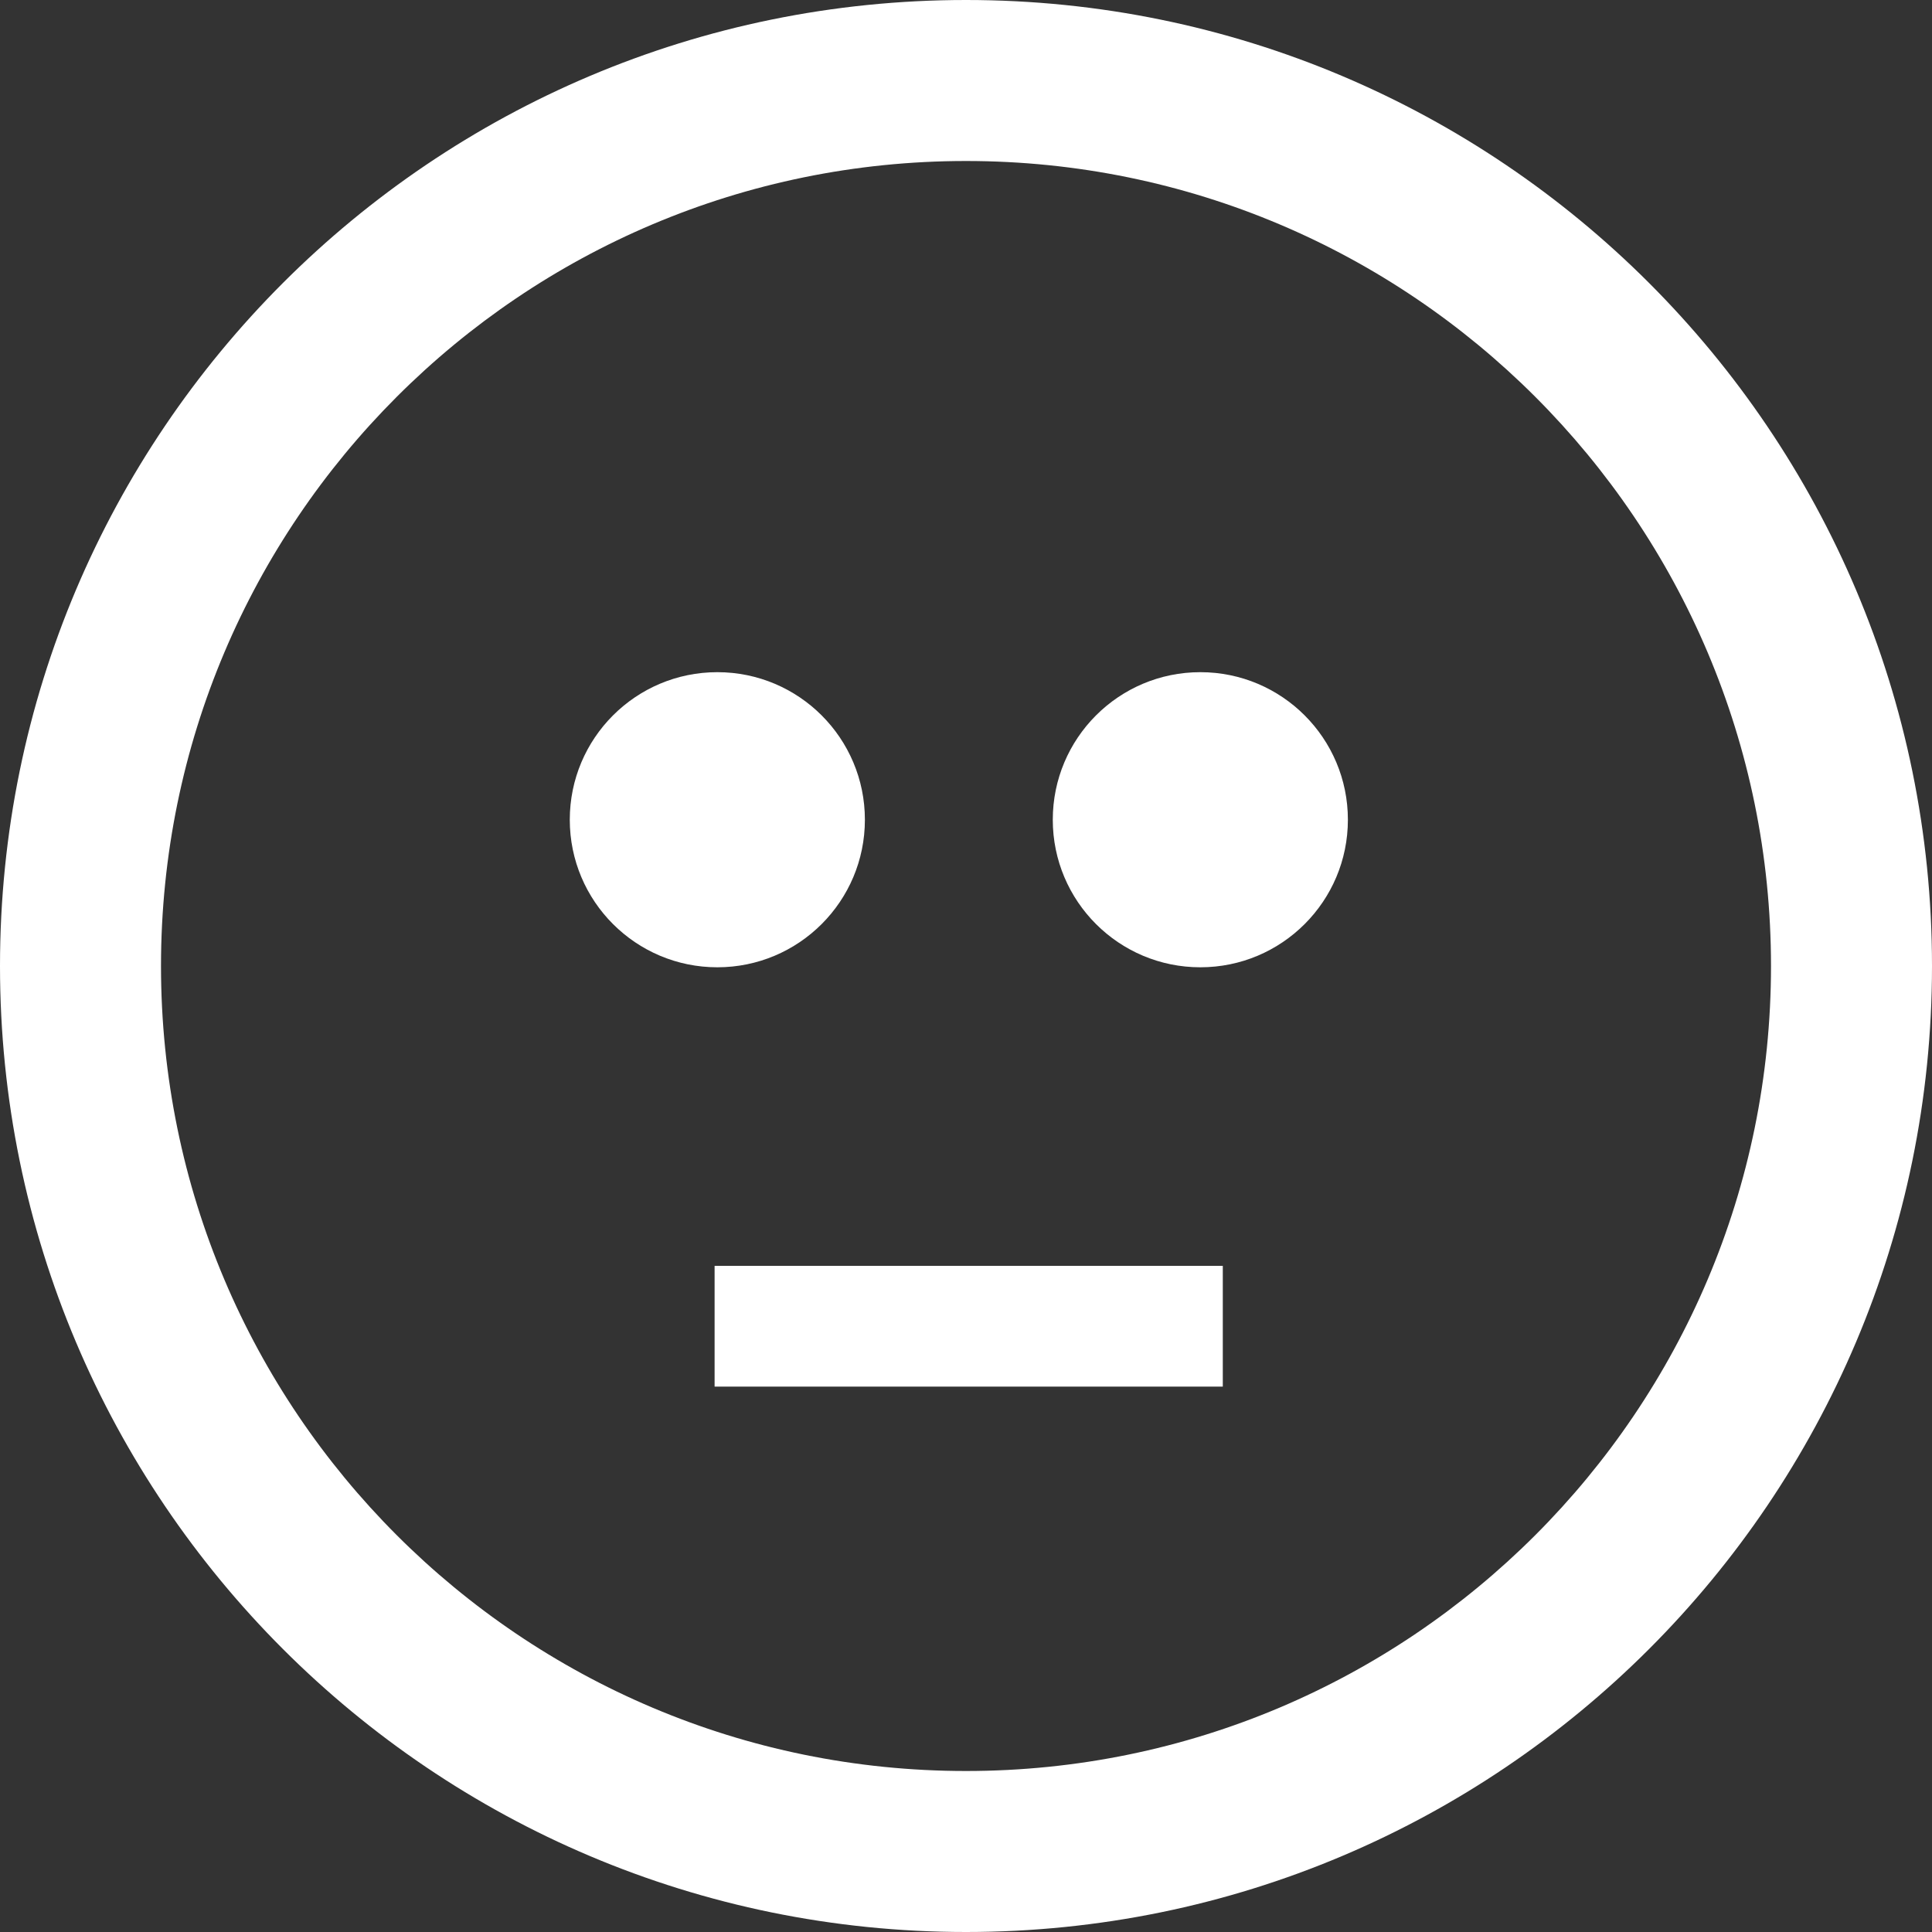 <?xml version="1.0" encoding="utf-8"?>
<!-- Generator: Adobe Illustrator 17.1.0, SVG Export Plug-In . SVG Version: 6.00 Build 0)  -->
<!DOCTYPE svg PUBLIC "-//W3C//DTD SVG 1.1//EN" "http://www.w3.org/Graphics/SVG/1.1/DTD/svg11.dtd">
<svg version="1.1" id="Layer_1" xmlns="http://www.w3.org/2000/svg" xmlns:xlink="http://www.w3.org/1999/xlink" x="0px" y="0px"
	 width="24px" height="24px" viewBox="0 0 24 24" style="enable-background:new 0 0 24 24;" xml:space="preserve">
<rect x="0" y="0" width="24" height="24" fill="#333333" stroke="none"/>
<style type="text/css">
	.st0{fill:#FFFFFF;}
</style>
<g>
	<path class="st0" d="M12,0C5.373,0,0,5.373,0,12s5.373,12,12,12s12-5.373,12-12S18.627,0,12,0z M12,22C6.477,22,2,17.522,2,12
		S6.477,2,12,2s10,4.477,10,10S17.522,22,12,22z"/>
	<g>
		<path class="st0" d="M12,18.186"/>
		<path class="st0" d="M12,16.757"/>
	</g>
	<circle class="st0" cx="8.911" cy="10.183" r="1.833"/>
	<circle class="st0" cx="14.911" cy="10.183" r="1.833"/>
	<rect x="8.877" y="15.725" class="st0" width="6.313" height="1.5"/>
</g>
<g>
</g>
<g>
</g>
<g>
</g>
<g>
</g>
<g>
</g>
<g>
</g>
</svg>
